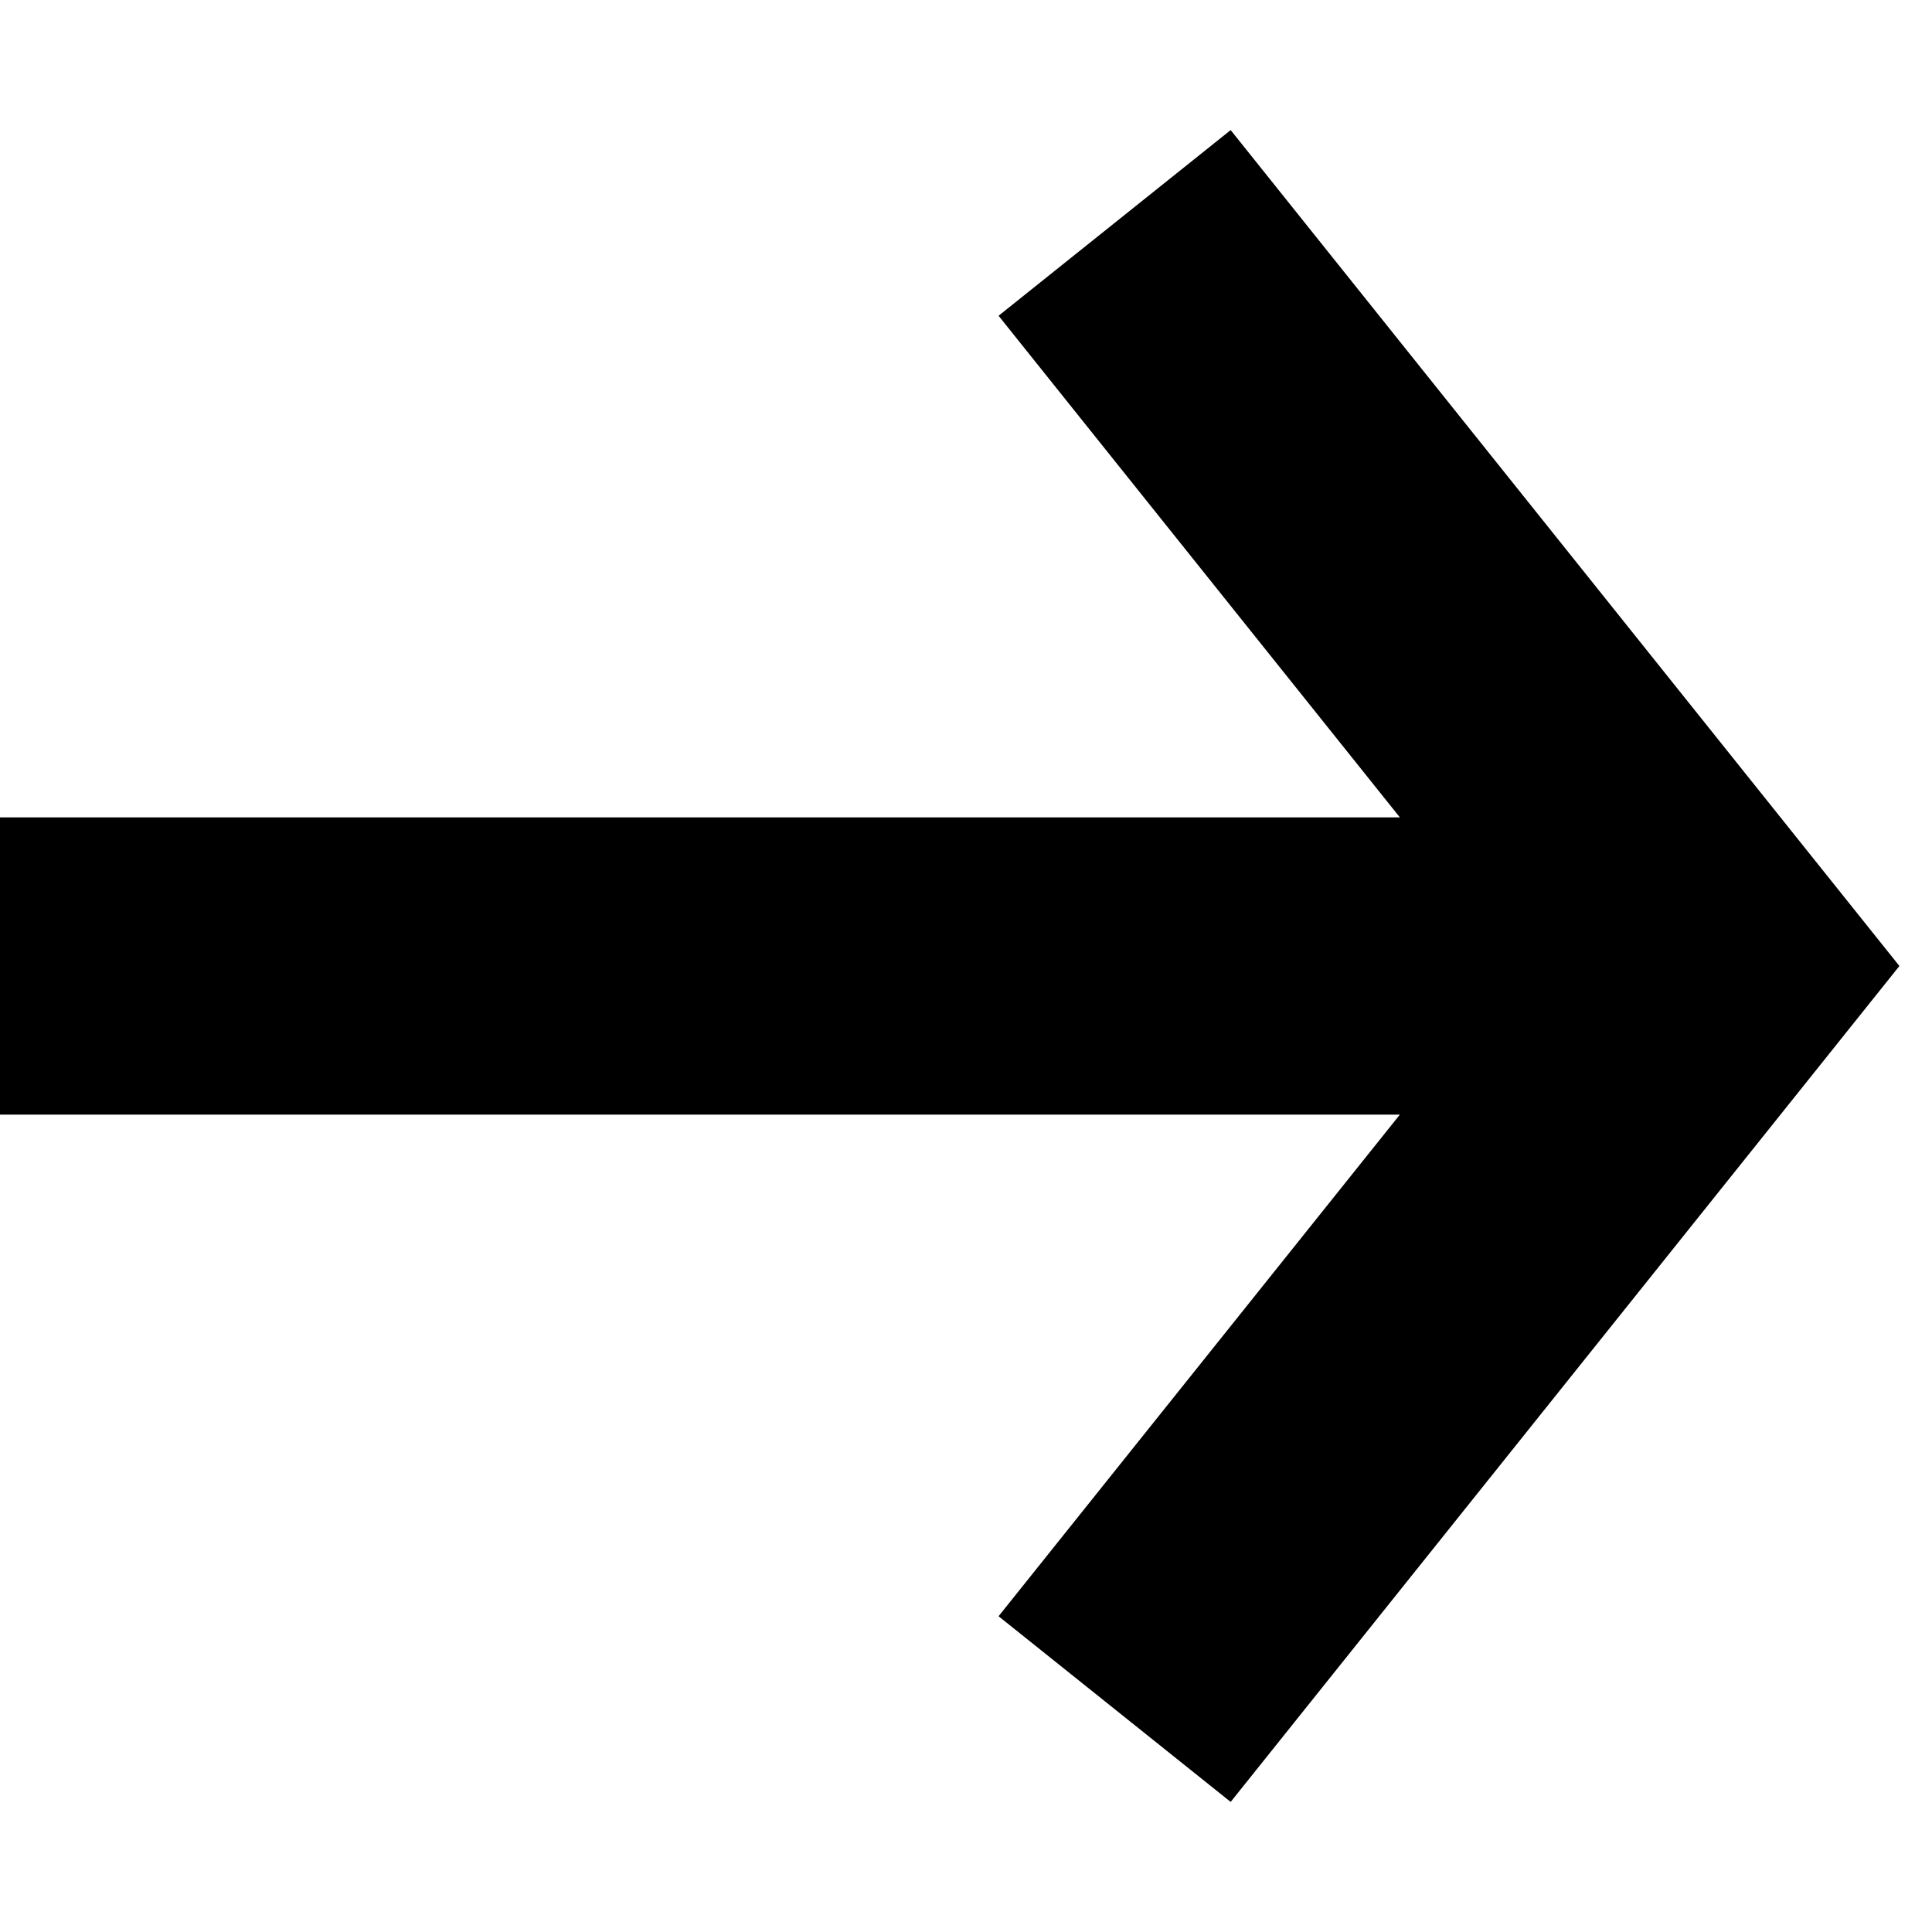 <?xml version="1.0" encoding="UTF-8"?>
<svg width="13px" height="13px" viewBox="0 0 13 13" version="1.1" xmlns="http://www.w3.org/2000/svg" xmlns:xlink="http://www.w3.org/1999/xlink">
    <!-- Generator: Sketch 56.3 (81716) - https://sketch.com -->
    <title>Arrow</title>
    <desc>Created with Sketch.</desc>
    <g id="Symbols" stroke="none" stroke-width="1" fill="none" fill-rule="evenodd">
        <g id="CTA/right" transform="translate(0, -6)" stroke="#000000" stroke-width="2">
            <g id="Arrow" transform="translate(6, 12.5) rotate(-90) translate(-6, -12.5) translate(1, 6.5)">
                <path d="M5,0 L5,10.926" id="Path-2"></path>
                <polyline id="Path-3" points="0 7.5 5 11.5 10 7.5"></polyline>
            </g>
        </g>
    </g>
</svg>
